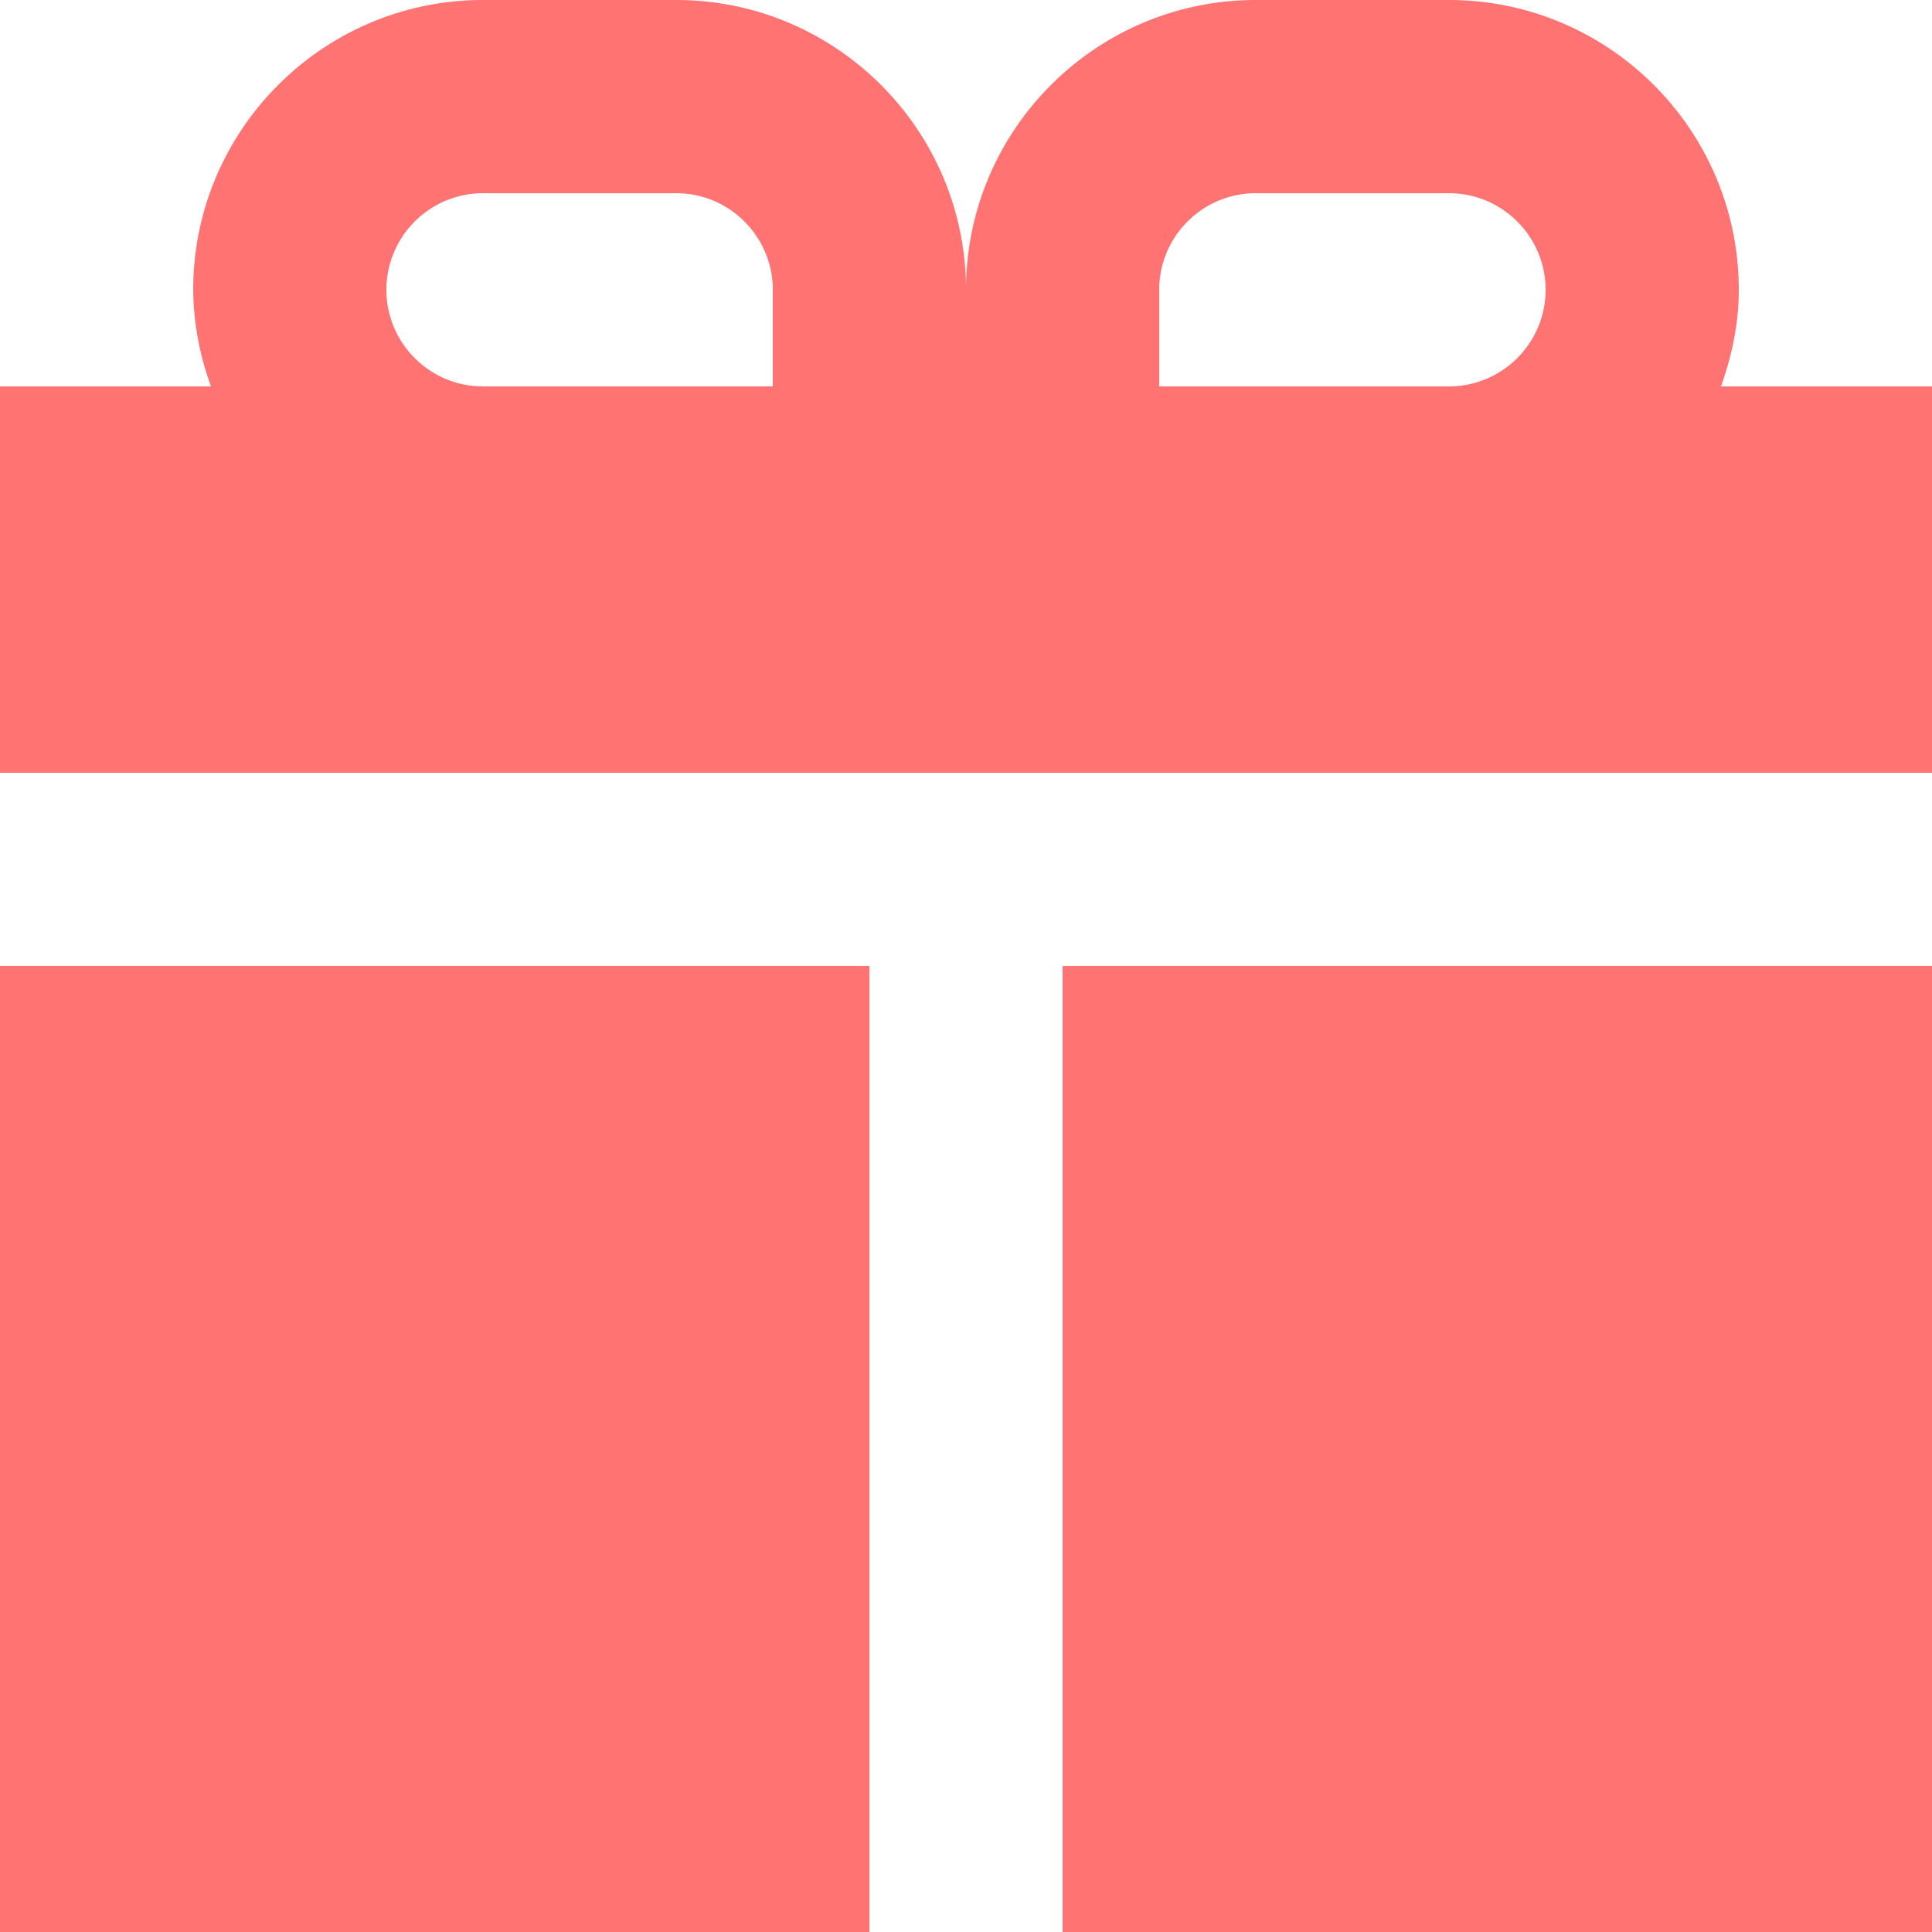 <svg xmlns="http://www.w3.org/2000/svg" width="40" height="40" viewBox="0 0 40 40"><g><g><path fill="#ff7373" d="M0 20h18v20H0zm22 0h18v20H22zM40 8v8H0V8h4.369A5.934 5.934 0 0 1 4 6c0-3.308 2.691-6 6-6h4c3.309 0 6 2.692 6 6 0-3.308 2.691-6 6-6h4c3.309 0 6 2.692 6 6 0 .705-.145 1.371-.369 2zM16 6c0-1.102-.897-2-2-2h-4c-1.104 0-2 .898-2 2 0 1.103.896 2 2 2h6zm16 0c0-1.102-.897-2-2-2h-4c-1.104 0-2 .898-2 2v2h6c1.103 0 2-.897 2-2z"/></g></g></svg>